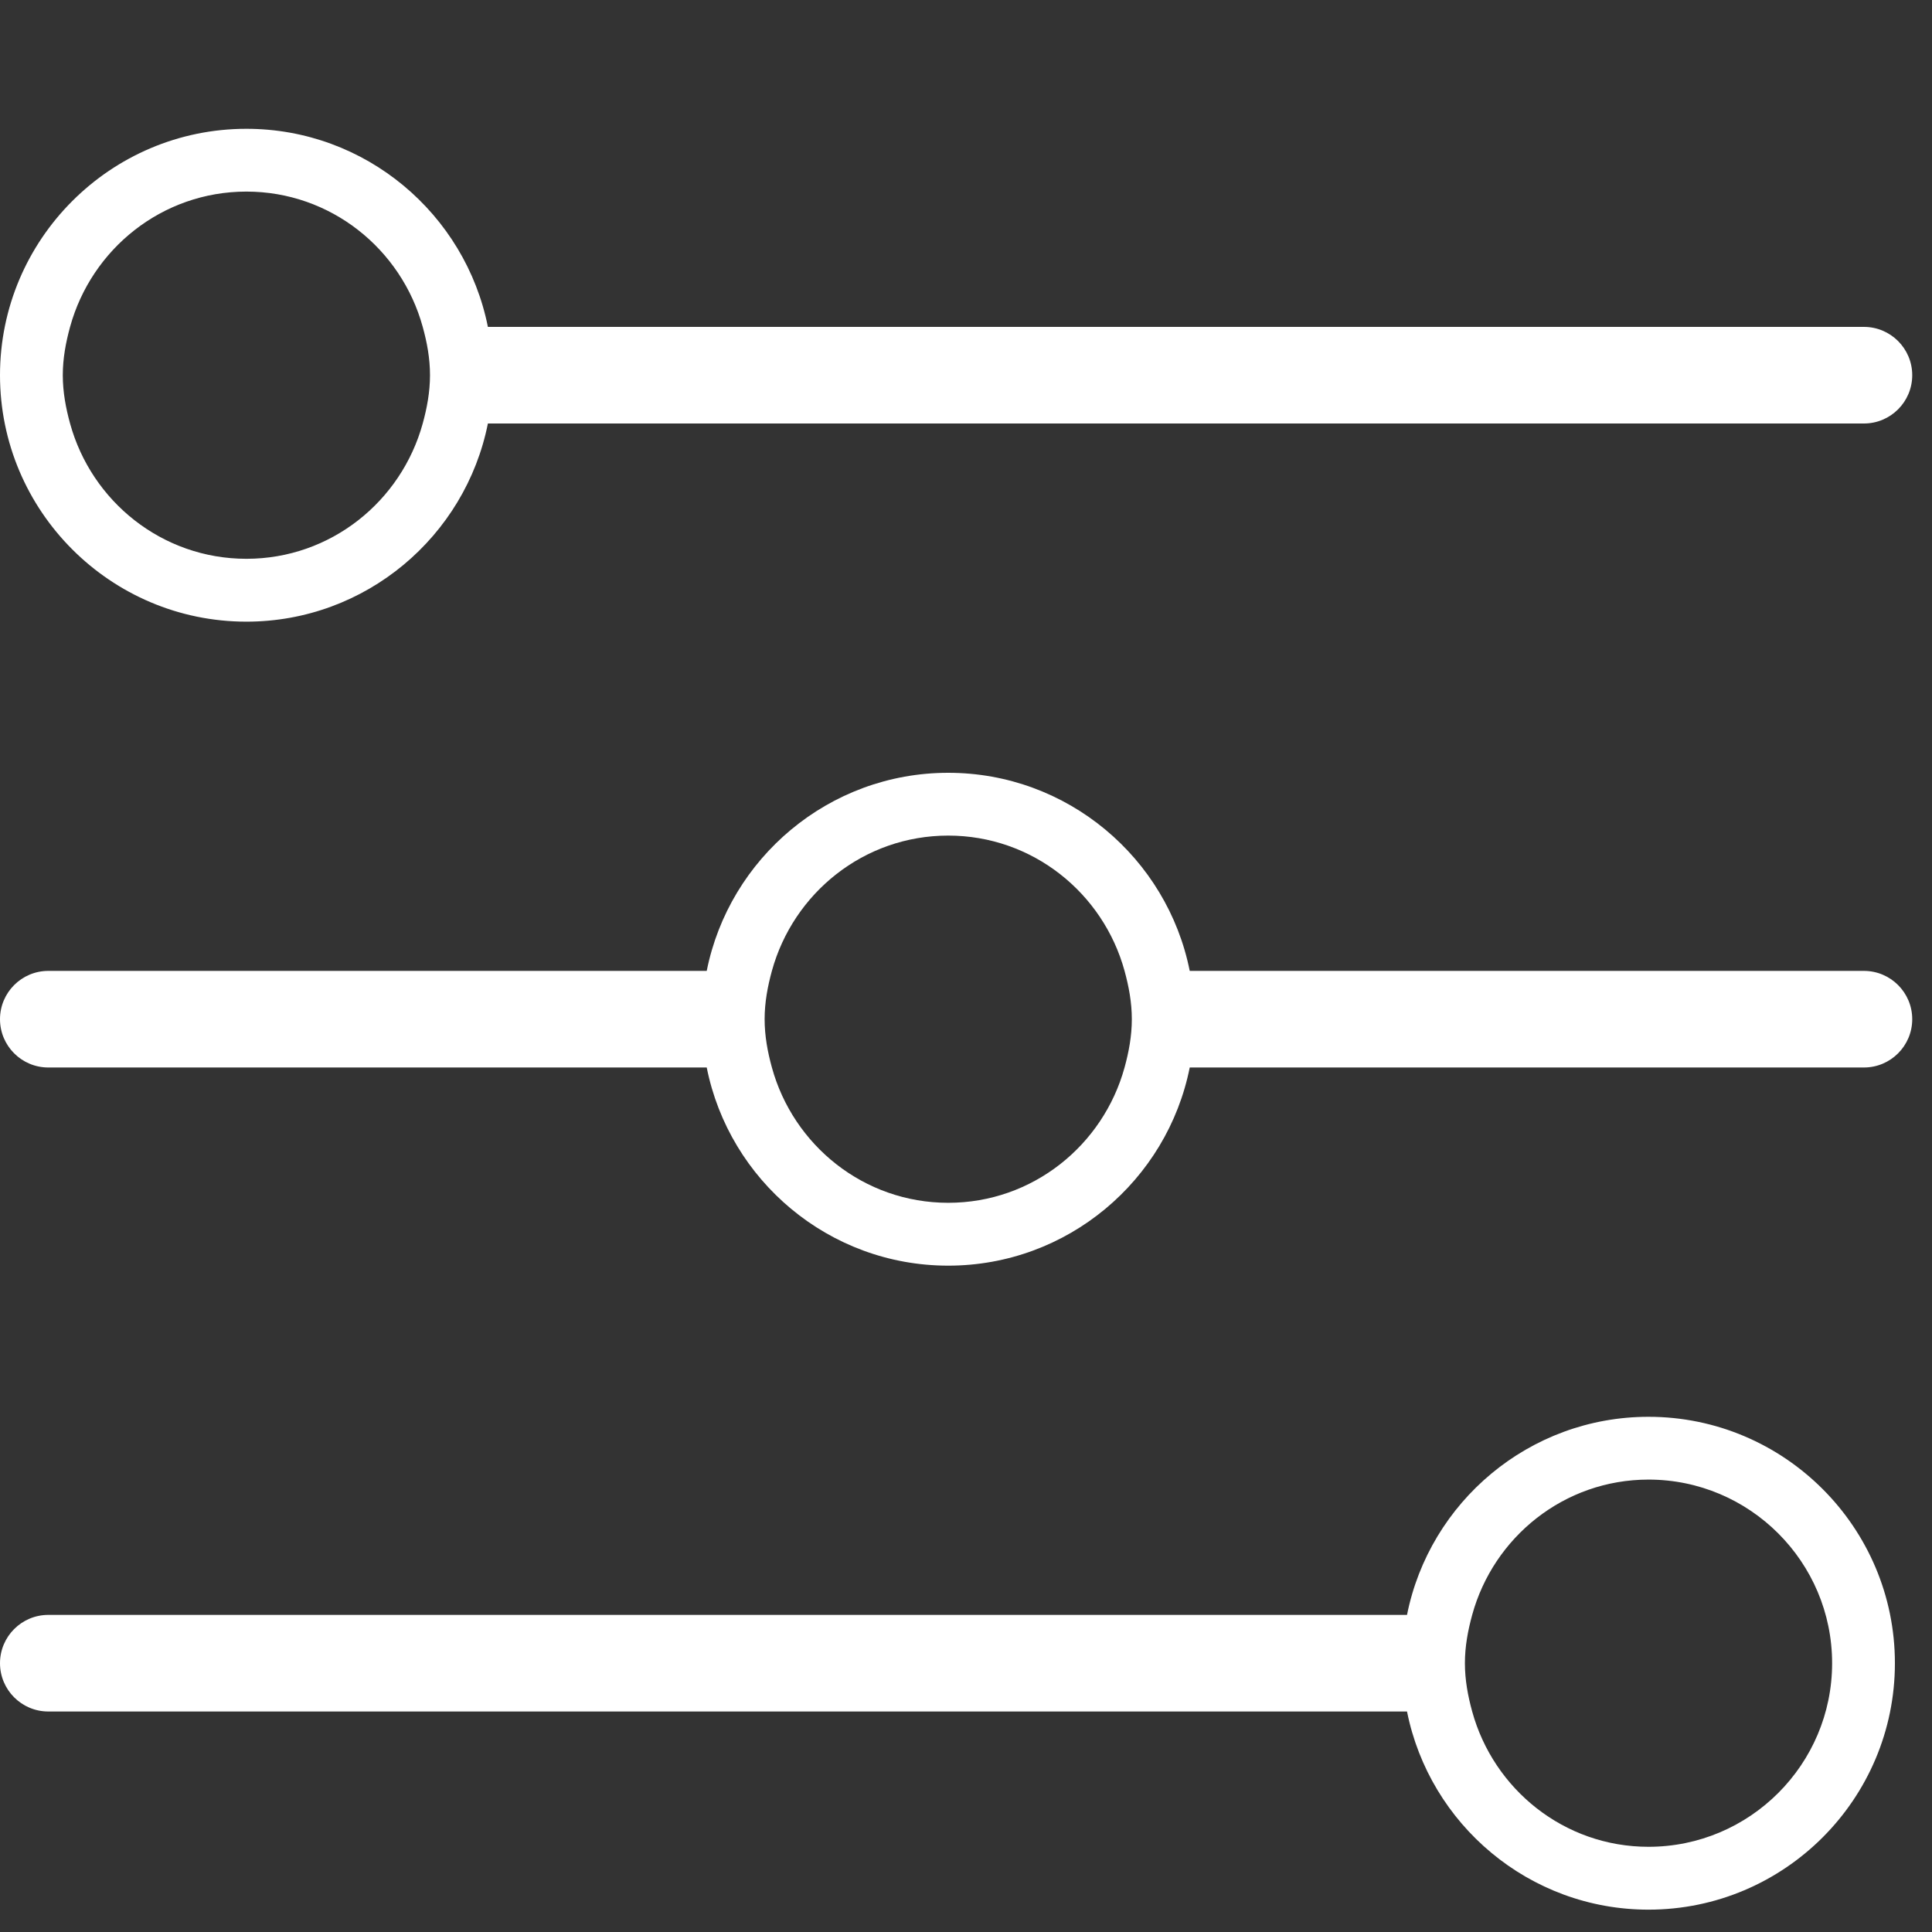 <?xml version="1.0" encoding="UTF-8"?>
<svg width="30px" height="30px" viewBox="0 0 30 30" version="1.1" xmlns="http://www.w3.org/2000/svg" xmlns:xlink="http://www.w3.org/1999/xlink">
    <rect x="0" y="0" width="30" height="30" fill="#333333" stroke="none"/>
    <!-- Generator: Sketch 52.2 (67145) - http://www.bohemiancoding.com/sketch -->
    <title>setting-active.inline</title>
    <g id="setting-active.inline" stroke="none" stroke-width="0.1" fill="none" fill-rule="evenodd">
        <g id="Group-9" transform="translate(0, 1)">
            <g id="Group-3" transform="translate(0, 20.652)">
                <g id="Clip-2"></g>
                <path d="M25.598,7.025 C24.287,7.025 23.192,6.131 22.86,4.924 C22.794,4.684 22.747,4.435 22.747,4.174 C22.747,3.913 22.794,3.665 22.86,3.424 C23.191,2.217 24.287,1.323 25.598,1.323 C27.17,1.323 28.449,2.602 28.449,4.174 C28.449,5.746 27.17,7.025 25.598,7.025 M25.598,0.348 C23.745,0.348 22.197,1.673 21.848,3.424 L0.75,3.424 C0.336,3.424 0,3.76 0,4.174 C0,4.588 0.336,4.924 0.75,4.924 L21.848,4.924 C22.198,6.676 23.745,8.001 25.598,8.001 C27.708,8.001 29.424,6.284 29.424,4.174 C29.424,2.065 27.708,0.348 25.598,0.348" id="Fill-1" fill="#FFFFFF"></path>
            </g>
            <g id="Group-6" transform="translate(0, 0.652)">
                <g id="Clip-5"></g>
                <path d="M3.826,7.025 C2.515,7.025 1.42,6.131 1.088,4.924 C1.022,4.684 0.975,4.435 0.975,4.174 C0.975,3.913 1.022,3.665 1.088,3.424 C1.42,2.217 2.515,1.323 3.826,1.323 C5.137,1.323 6.233,2.217 6.564,3.424 C6.631,3.665 6.677,3.913 6.677,4.174 C6.677,4.435 6.63,4.684 6.564,4.924 C6.232,6.131 5.137,7.025 3.826,7.025 M28.943,3.424 L7.576,3.424 C7.227,1.673 5.679,0.348 3.826,0.348 C1.717,0.348 0,2.065 0,4.174 C0,6.284 1.717,8.001 3.826,8.001 C5.679,8.001 7.227,6.676 7.576,4.924 L28.943,4.924 C29.357,4.924 29.693,4.588 29.693,4.174 C29.693,3.76 29.357,3.424 28.943,3.424" id="Fill-4" fill="#FFFFFF"></path>
            </g>
            <path d="M14.724,17.677 C13.413,17.677 12.318,16.783 11.986,15.576 C11.92,15.336 11.873,15.087 11.873,14.826 C11.873,14.565 11.92,14.317 11.986,14.076 C12.318,12.869 13.413,11.975 14.724,11.975 C16.035,11.975 17.131,12.869 17.462,14.076 C17.528,14.317 17.575,14.565 17.575,14.826 C17.575,15.087 17.528,15.336 17.462,15.576 C17.13,16.783 16.035,17.677 14.724,17.677 M28.943,14.076 L18.474,14.076 C18.125,12.325 16.577,11 14.724,11 C12.871,11 11.324,12.325 10.974,14.076 L0.75,14.076 C0.336,14.076 0,14.412 0,14.826 C0,15.24 0.336,15.576 0.75,15.576 L10.974,15.576 C11.324,17.328 12.871,18.653 14.724,18.653 C16.577,18.653 18.125,17.328 18.474,15.576 L28.943,15.576 C29.357,15.576 29.693,15.24 29.693,14.826 C29.693,14.412 29.357,14.076 28.943,14.076" id="Fill-7" fill="#FFFFFF"></path>
        </g>
    </g>
</svg>
